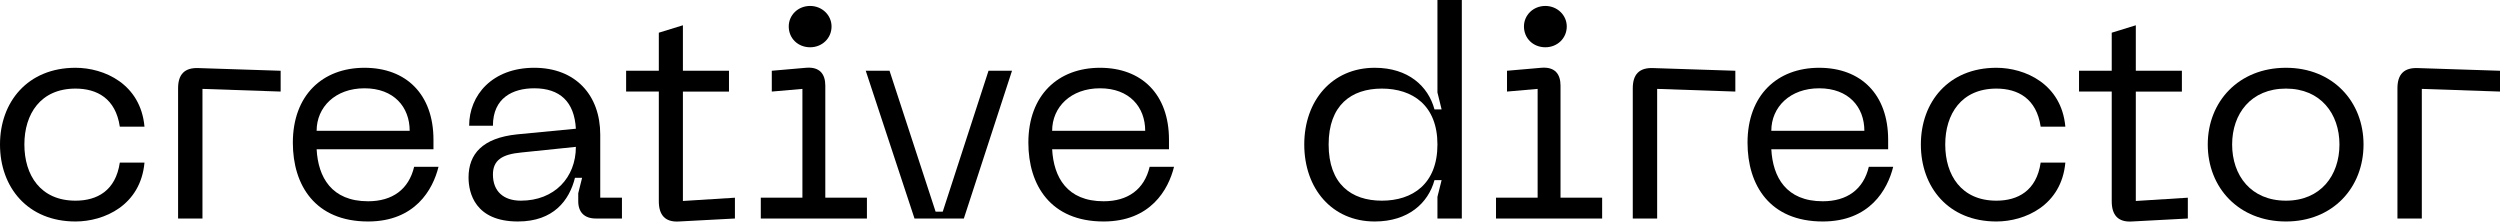 <?xml version="1.0" encoding="UTF-8"?>
<svg id="Layer_2" xmlns="http://www.w3.org/2000/svg" viewBox="0 0 905.783 80.271">
  <g id="Layer_1-2" data-name="Layer_1">
    <g>
      <path d="M27.358,24.558c10.341,0,23.589,5.817,24.989,21.327h-8.94c-1.508-10.232-8.293-13.787-16.049-13.787-12.71,0-18.526,9.264-18.526,20.25,0,11.095,5.816,20.357,18.526,20.357,7.756,0,14.541-3.555,16.049-13.787h8.94c-1.4,15.511-14.648,21.327-24.989,21.327-17.342,0-27.358-12.387-27.358-27.898,0-15.402,10.017-27.79,27.358-27.79Z"/>
      <path d="M64.522,31.99c0-5.062,2.369-7.54,7.432-7.324l29.729.969v7.54l-28.328-.969v46.962h-8.832V31.99Z"/>
      <path d="M132.06,24.558c15.08,0,24.989,9.587,24.989,26.066v3.447h-42.331c.539,10.125,5.386,18.85,18.635,18.85,8.832,0,14.757-4.309,16.695-12.495h8.832c-2.046,8.294-8.509,19.819-25.527,19.819-19.173,0-27.251-13.141-27.251-28.544,0-17.233,10.771-27.144,25.958-27.144ZM148.432,47.393c0-8.616-5.708-15.402-16.372-15.402-10.556,0-17.342,6.786-17.342,15.402h33.714Z"/>
      <path d="M187.319,48.685l21.327-2.047c-.539-9.802-5.816-14.648-15.08-14.648-7.755,0-14.972,3.446-14.972,13.571h-8.617c0-11.094,8.401-21.004,23.589-21.004,14.973,0,23.912,9.91,23.912,24.235v22.835h7.863v7.54h-9.479c-4.093,0-6.356-2.262-6.356-6.247v-2.908l1.4-5.602h-2.585c-2.047,8.187-7.755,15.834-20.681,15.834-15.511,0-17.88-10.341-17.88-15.941,0-8.509,5.062-14.325,17.557-15.618ZM188.72,72.705c12.172,0,19.927-8.401,19.927-19.496l-19.819,2.047c-6.785.646-10.232,2.693-10.232,7.971,0,6.14,3.878,9.479,10.125,9.479Z"/>
      <path d="M266.273,71.628v7.54l-20.249,1.077c-5.062.323-7.325-2.37-7.325-7.324v-39.746h-11.848v-7.54h11.848v-13.787l8.726-2.692v16.48h16.695v7.54h-16.695v39.638l18.849-1.185Z"/>
      <path d="M275.647,71.628h15.079v-39.422l-11.094.969v-7.54l12.387-1.077c5.062-.431,7.001,2.37,7.001,6.463v40.607h15.08v7.54h-38.453v-7.54ZM285.772,9.586c0-4.093,3.339-7.432,7.755-7.432,4.309,0,7.755,3.339,7.755,7.432,0,4.309-3.446,7.54-7.755,7.54-4.416,0-7.755-3.231-7.755-7.54Z"/>
      <path d="M366.664,25.635l-17.449,53.533h-17.88l-17.665-53.533h8.617l16.695,51.056h2.585l16.587-51.056h8.51Z"/>
      <path d="M398.549,24.558c15.08,0,24.989,9.587,24.989,26.066v3.447h-42.331c.539,10.125,5.386,18.85,18.635,18.85,8.832,0,14.757-4.309,16.695-12.495h8.832c-2.046,8.294-8.509,19.819-25.527,19.819-19.173,0-27.251-13.141-27.251-28.544,0-17.233,10.771-27.144,25.958-27.144ZM414.921,47.393c0-8.616-5.708-15.402-16.372-15.402-10.556,0-17.342,6.786-17.342,15.402h33.714Z"/>
      <path d="M520.804,79.168v-7.863l1.508-6.031h-2.585c-2.262,8.294-9.479,14.972-21.65,14.972-15.511,0-25.527-11.956-25.527-27.898,0-15.834,10.017-27.79,25.527-27.79,12.172,0,19.389,6.679,21.65,15.08h2.585l-1.508-6.14V0h8.832v79.168h-8.832ZM500.661,32.098c-11.094,0-19.28,6.032-19.28,20.25,0,14.326,8.187,20.357,19.28,20.357s20.143-6.031,20.143-20.357c0-14.218-9.048-20.25-20.143-20.25Z"/>
      <path d="M542.025,71.628h15.079v-39.422l-11.094.969v-7.54l12.387-1.077c5.062-.431,7.001,2.37,7.001,6.463v40.607h15.08v7.54h-38.453v-7.54ZM552.15,9.586c0-4.093,3.339-7.432,7.755-7.432,4.309,0,7.755,3.339,7.755,7.432,0,4.309-3.446,7.54-7.755,7.54-4.416,0-7.755-3.231-7.755-7.54Z"/>
      <path d="M591.575,31.99c0-5.062,2.369-7.54,7.432-7.324l29.729.969v7.54l-28.328-.969v46.962h-8.832V31.99Z"/>
      <path d="M659.112,24.558c15.08,0,24.989,9.587,24.989,26.066v3.447h-42.331c.539,10.125,5.386,18.85,18.635,18.85,8.832,0,14.757-4.309,16.695-12.495h8.832c-2.046,8.294-8.509,19.819-25.527,19.819-19.173,0-27.251-13.141-27.251-28.544,0-17.233,10.771-27.144,25.958-27.144ZM675.484,47.393c0-8.616-5.708-15.402-16.372-15.402-10.556,0-17.342,6.786-17.342,15.402h33.714Z"/>
      <path d="M723.312,24.558c10.341,0,23.589,5.817,24.989,21.327h-8.94c-1.508-10.232-8.293-13.787-16.049-13.787-12.71,0-18.526,9.264-18.526,20.25,0,11.095,5.816,20.357,18.526,20.357,7.756,0,14.541-3.555,16.049-13.787h8.94c-1.4,15.511-14.648,21.327-24.989,21.327-17.342,0-27.358-12.387-27.358-27.898,0-15.402,10.017-27.79,27.358-27.79Z"/>
      <path d="M792.68,71.628v7.54l-20.249,1.077c-5.062.323-7.325-2.37-7.325-7.324v-39.746h-11.848v-7.54h11.848v-13.787l8.726-2.692v16.48h16.695v7.54h-16.695v39.638l18.849-1.185Z"/>
      <path d="M828.227,24.558c17.019,0,28.112,12.279,28.112,27.79,0,15.618-11.094,27.898-28.112,27.898-17.126,0-28.328-12.279-28.328-27.898,0-15.511,11.202-27.79,28.328-27.79ZM828.227,72.705c12.602,0,19.388-9.155,19.388-20.357,0-11.095-6.785-20.25-19.388-20.25-12.71,0-19.496,9.155-19.496,20.25,0,11.202,6.786,20.357,19.496,20.357Z"/>
      <path d="M868.623,31.99c0-5.062,2.369-7.54,7.432-7.324l29.729.969v7.54l-28.328-.969v46.962h-8.832V31.99Z"/>
    </g>
  </g>
</svg>